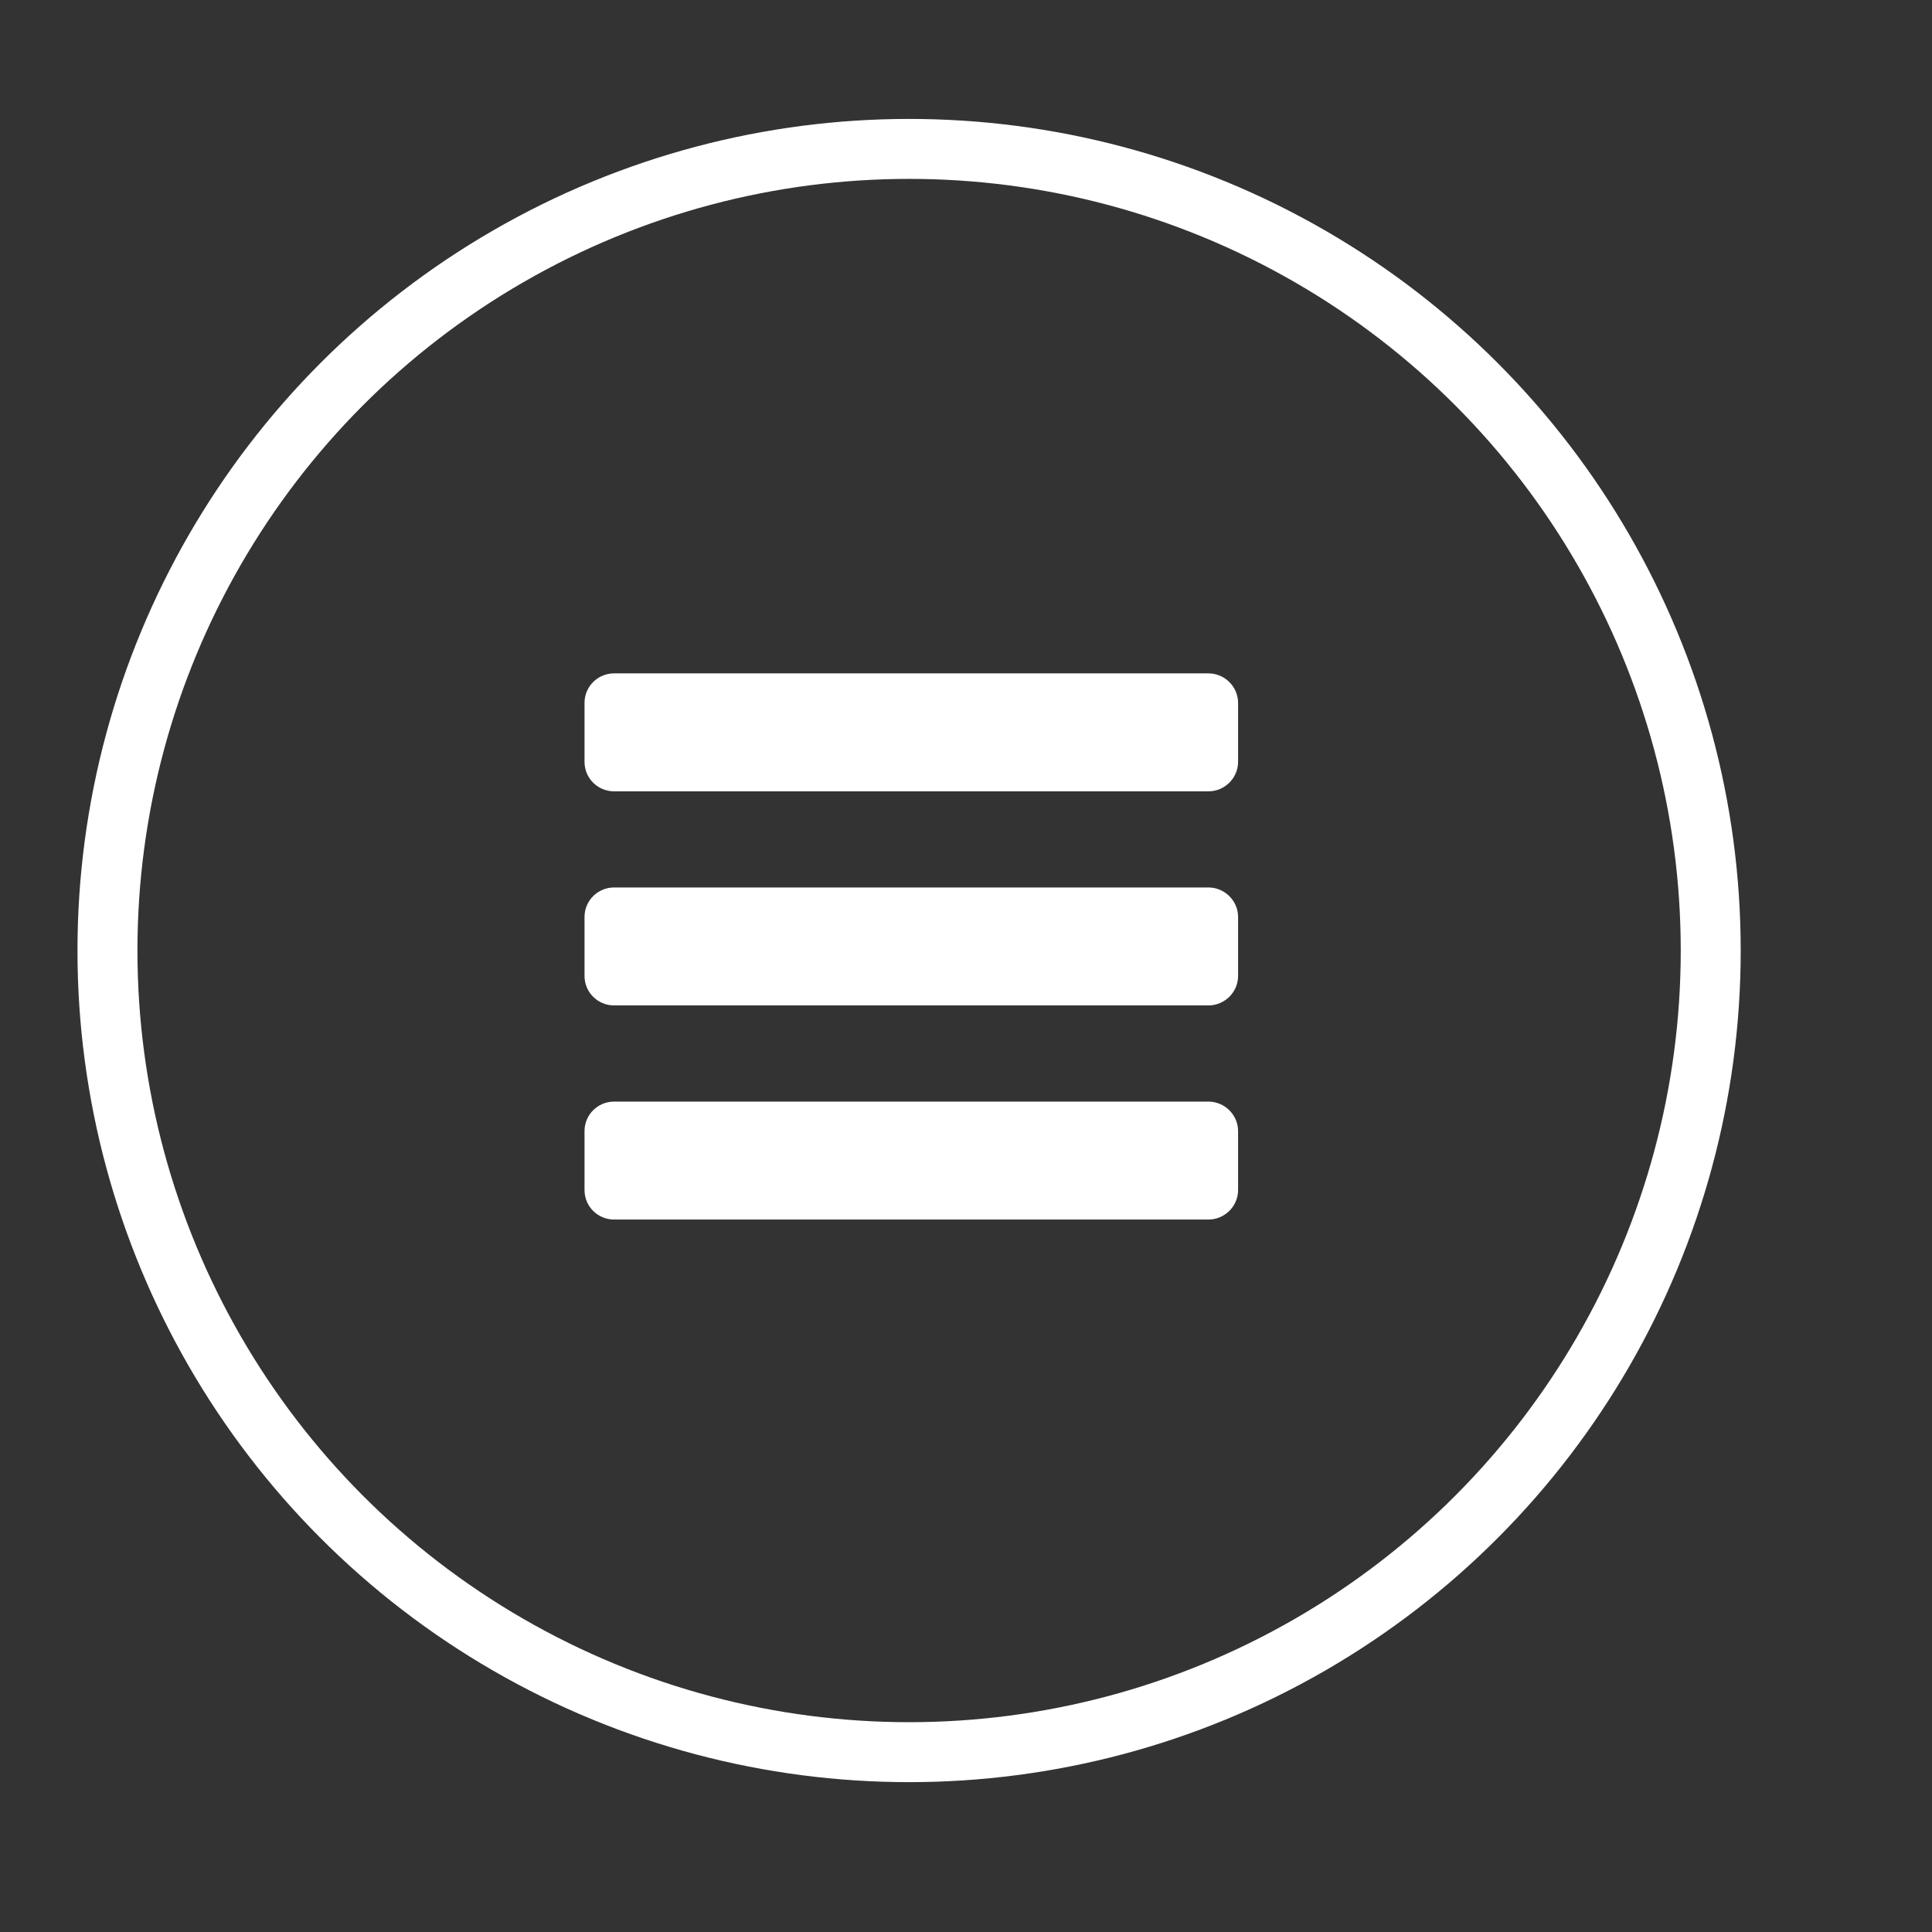<?xml version="1.0" encoding="UTF-8" standalone="no"?>
<!DOCTYPE svg PUBLIC "-//W3C//DTD SVG 1.1//EN" "http://www.w3.org/Graphics/SVG/1.1/DTD/svg11.dtd">
<svg width="100%" height="100%" viewBox="0 0 200 200" version="1.1" xmlns="http://www.w3.org/2000/svg" xmlns:xlink="http://www.w3.org/1999/xlink" xml:space="preserve" xmlns:serif="http://www.serif.com/" style="fill-rule:evenodd;clip-rule:evenodd;stroke-linecap:round;stroke-linejoin:round;stroke-miterlimit:1.5;">
    <rect x="0" y="0" width="200" height="200" fill="#333333" stroke="none"/>
    <g transform="matrix(1,0,0,1,-125,-125)">
        <g transform="matrix(3.333,0,0,3.333,25,-58.333)">
            <g id="SystemMenuButton" transform="matrix(1.752,0,0,1.752,-3405.63,-363.548)">
                <g transform="matrix(0.516,0,0,0.516,1140.08,-0.047)">
                    <circle cx="1622.12" cy="495.733" r="27.541" style="fill:none;stroke:white;stroke-width:2.06px;"/>
                </g>
                <g transform="matrix(0.648,0,0,0.648,971.071,-162.432)">
                    <g transform="matrix(1,0,0,1,0.955,3.593)">
                        <path d="M1560.55,634.976C1560.55,634.531 1560.18,634.169 1559.74,634.169L1543.48,634.169C1543.03,634.169 1542.67,634.531 1542.67,634.976L1542.67,636.59C1542.67,637.035 1543.03,637.396 1543.48,637.396L1559.74,637.396C1560.18,637.396 1560.55,637.035 1560.55,636.59L1560.55,634.976Z" style="fill:white;"/>
                    </g>
                    <g transform="matrix(1,0,0,1,0.955,9.45)">
                        <path d="M1560.55,634.976C1560.55,634.531 1560.18,634.169 1559.74,634.169L1543.48,634.169C1543.03,634.169 1542.67,634.531 1542.67,634.976L1542.67,636.59C1542.67,637.035 1543.03,637.396 1543.48,637.396L1559.74,637.396C1560.18,637.396 1560.55,637.035 1560.55,636.59L1560.55,634.976Z" style="fill:white;"/>
                    </g>
                    <g transform="matrix(1,0,0,1,0.955,15.308)">
                        <path d="M1560.55,634.976C1560.55,634.531 1560.18,634.169 1559.74,634.169L1543.48,634.169C1543.03,634.169 1542.67,634.531 1542.67,634.976L1542.67,636.59C1542.67,637.035 1543.03,637.396 1543.48,637.396L1559.74,637.396C1560.18,637.396 1560.55,637.035 1560.55,636.59L1560.55,634.976Z" style="fill:white;"/>
                    </g>
                </g>
            </g>
        </g>
    </g>
</svg>
